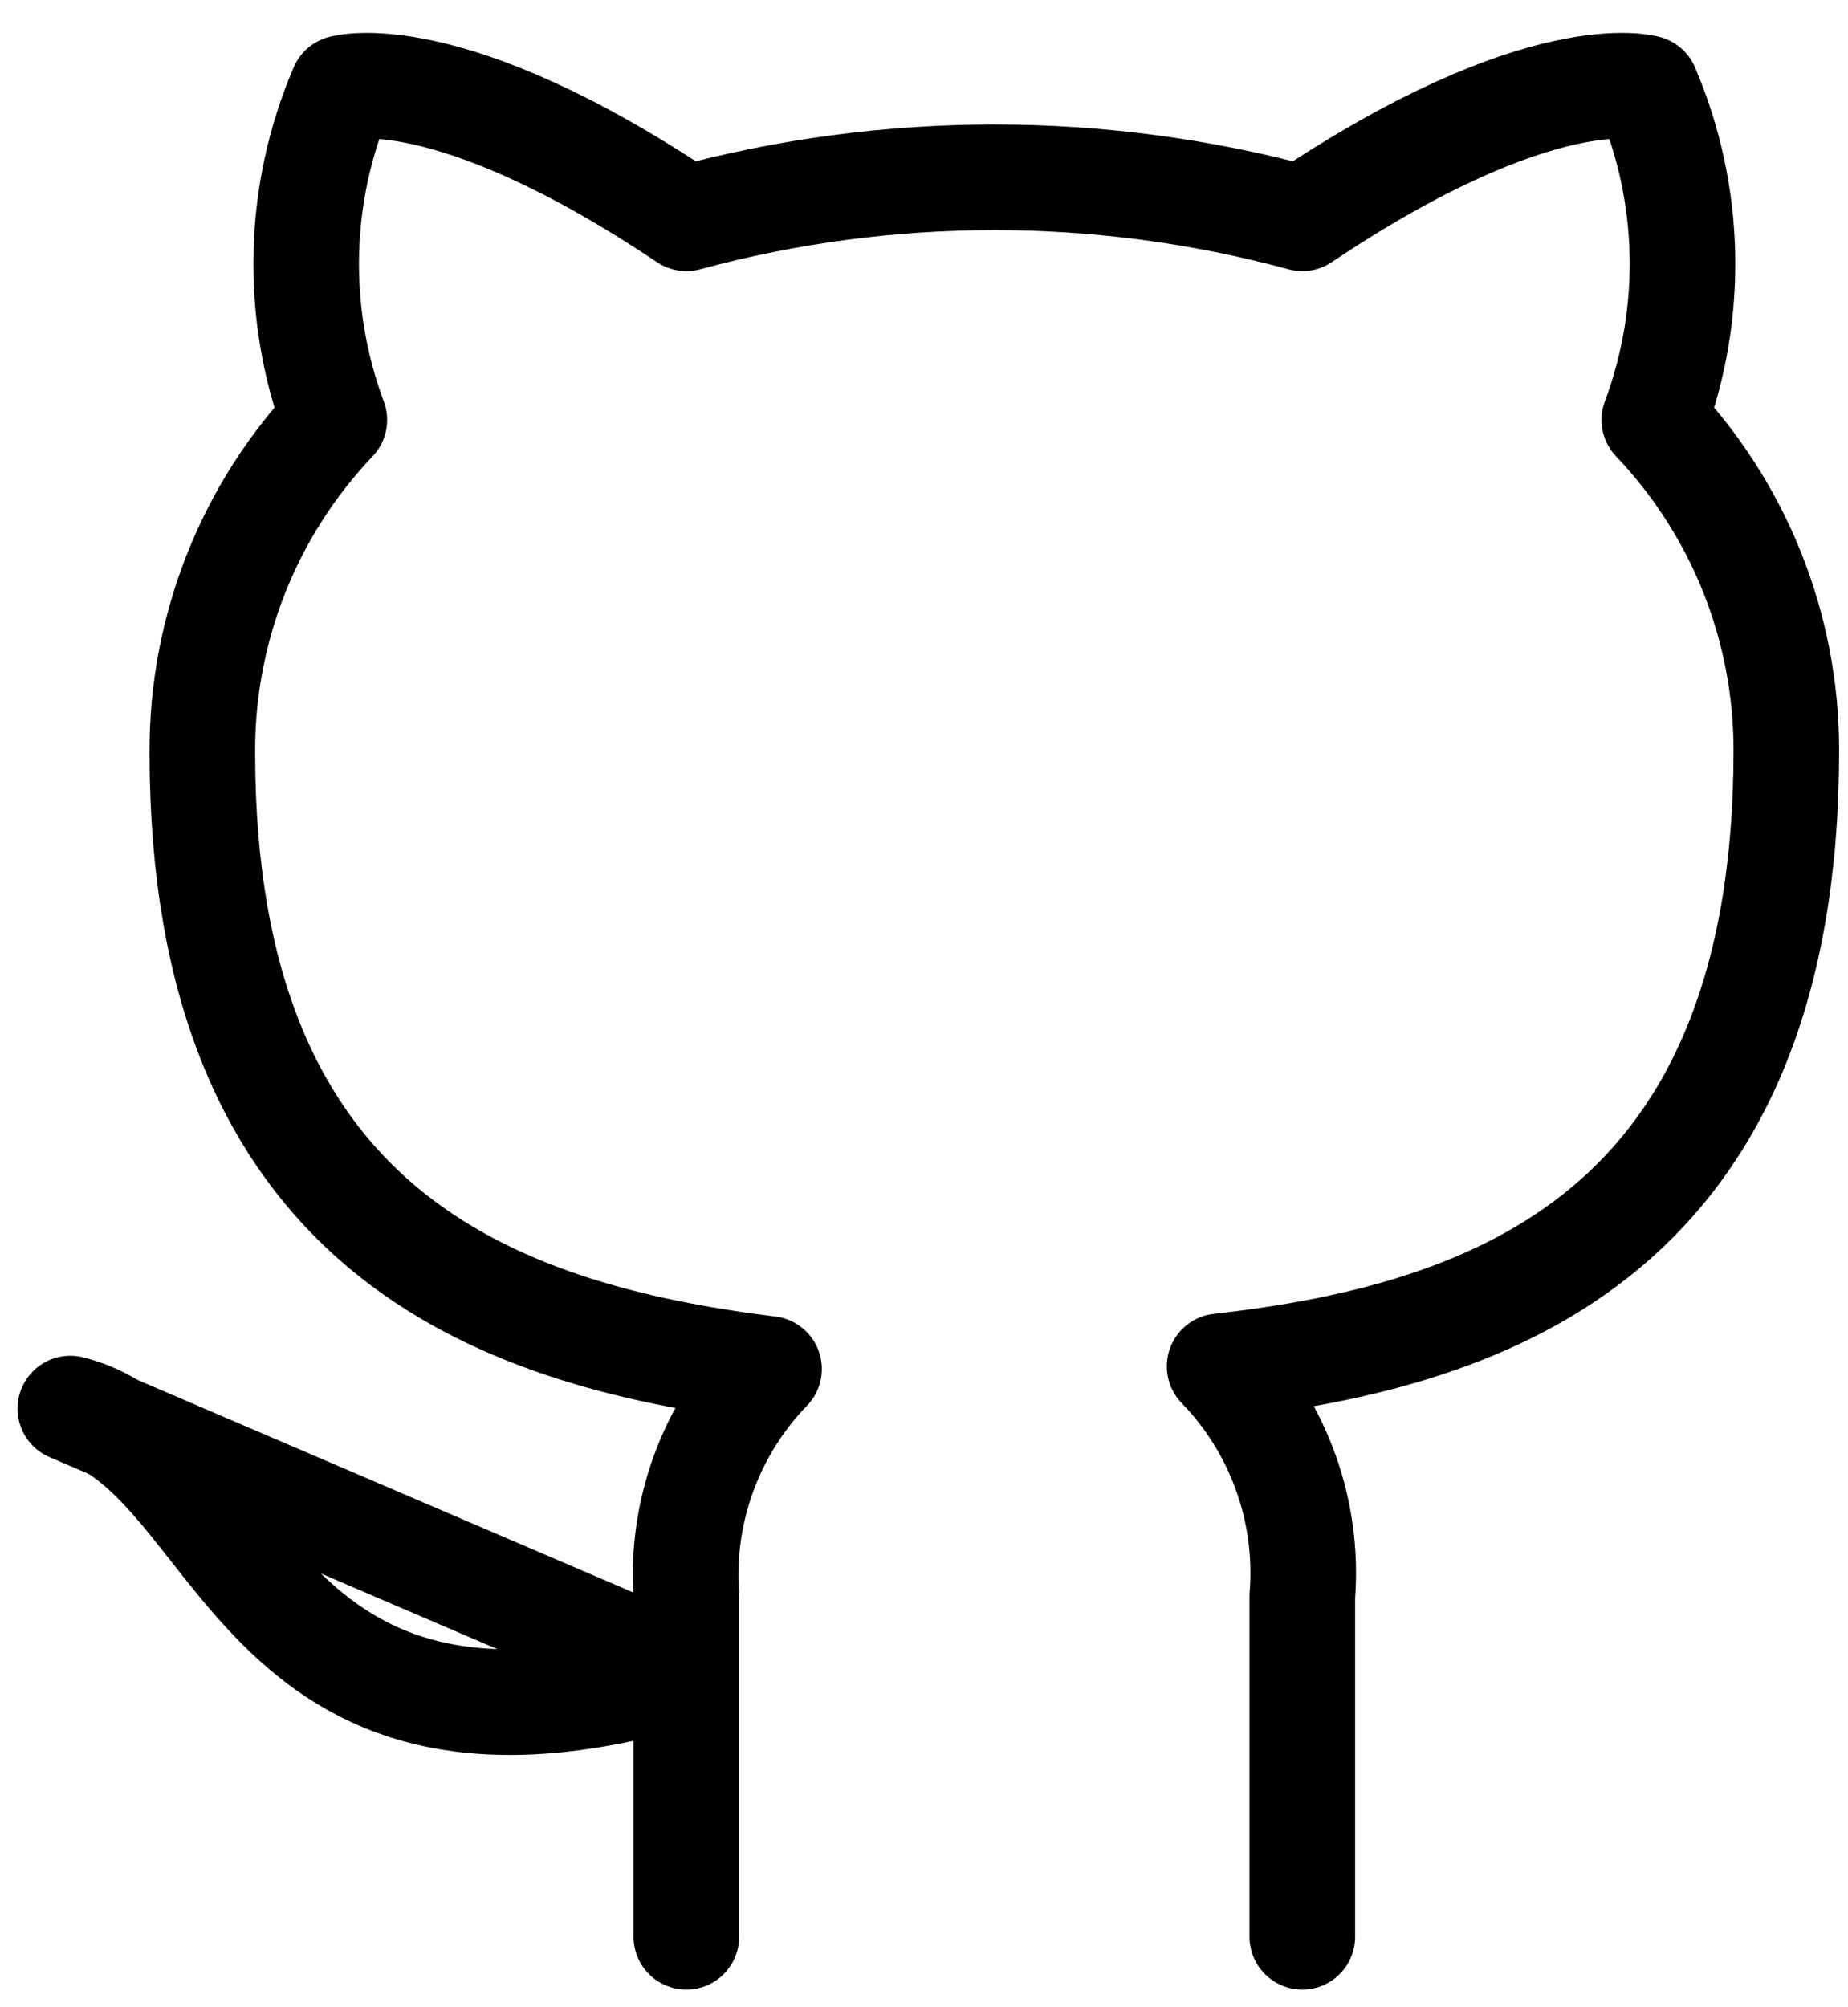 <svg width="35" height="38" viewBox="0 0 35 38" fill="none" xmlns="http://www.w3.org/2000/svg">
<path d="M24.665 36.667V30.217C24.728 29.422 24.62 28.623 24.35 27.873C24.08 27.123 23.654 26.439 23.099 25.867C28.332 25.283 33.832 23.3 33.832 14.2C33.832 11.873 32.937 9.635 31.332 7.95C32.092 5.914 32.038 3.664 31.182 1.667C31.182 1.667 29.215 1.083 24.665 4.133C20.845 3.098 16.819 3.098 12.999 4.133C8.449 1.083 6.482 1.667 6.482 1.667C5.626 3.664 5.572 5.914 6.332 7.95C4.716 9.648 3.82 11.906 3.832 14.25C3.832 23.283 9.332 25.267 14.565 25.917C14.017 26.483 13.594 27.159 13.324 27.9C13.054 28.641 12.943 29.43 12.999 30.217V36.667M12.999 31.667C4.665 34.167 4.665 27.5 1.332 26.667L12.999 31.667Z" stroke="currentColor" stroke-width="2" stroke-linecap="round" stroke-linejoin="round"/>
</svg>
